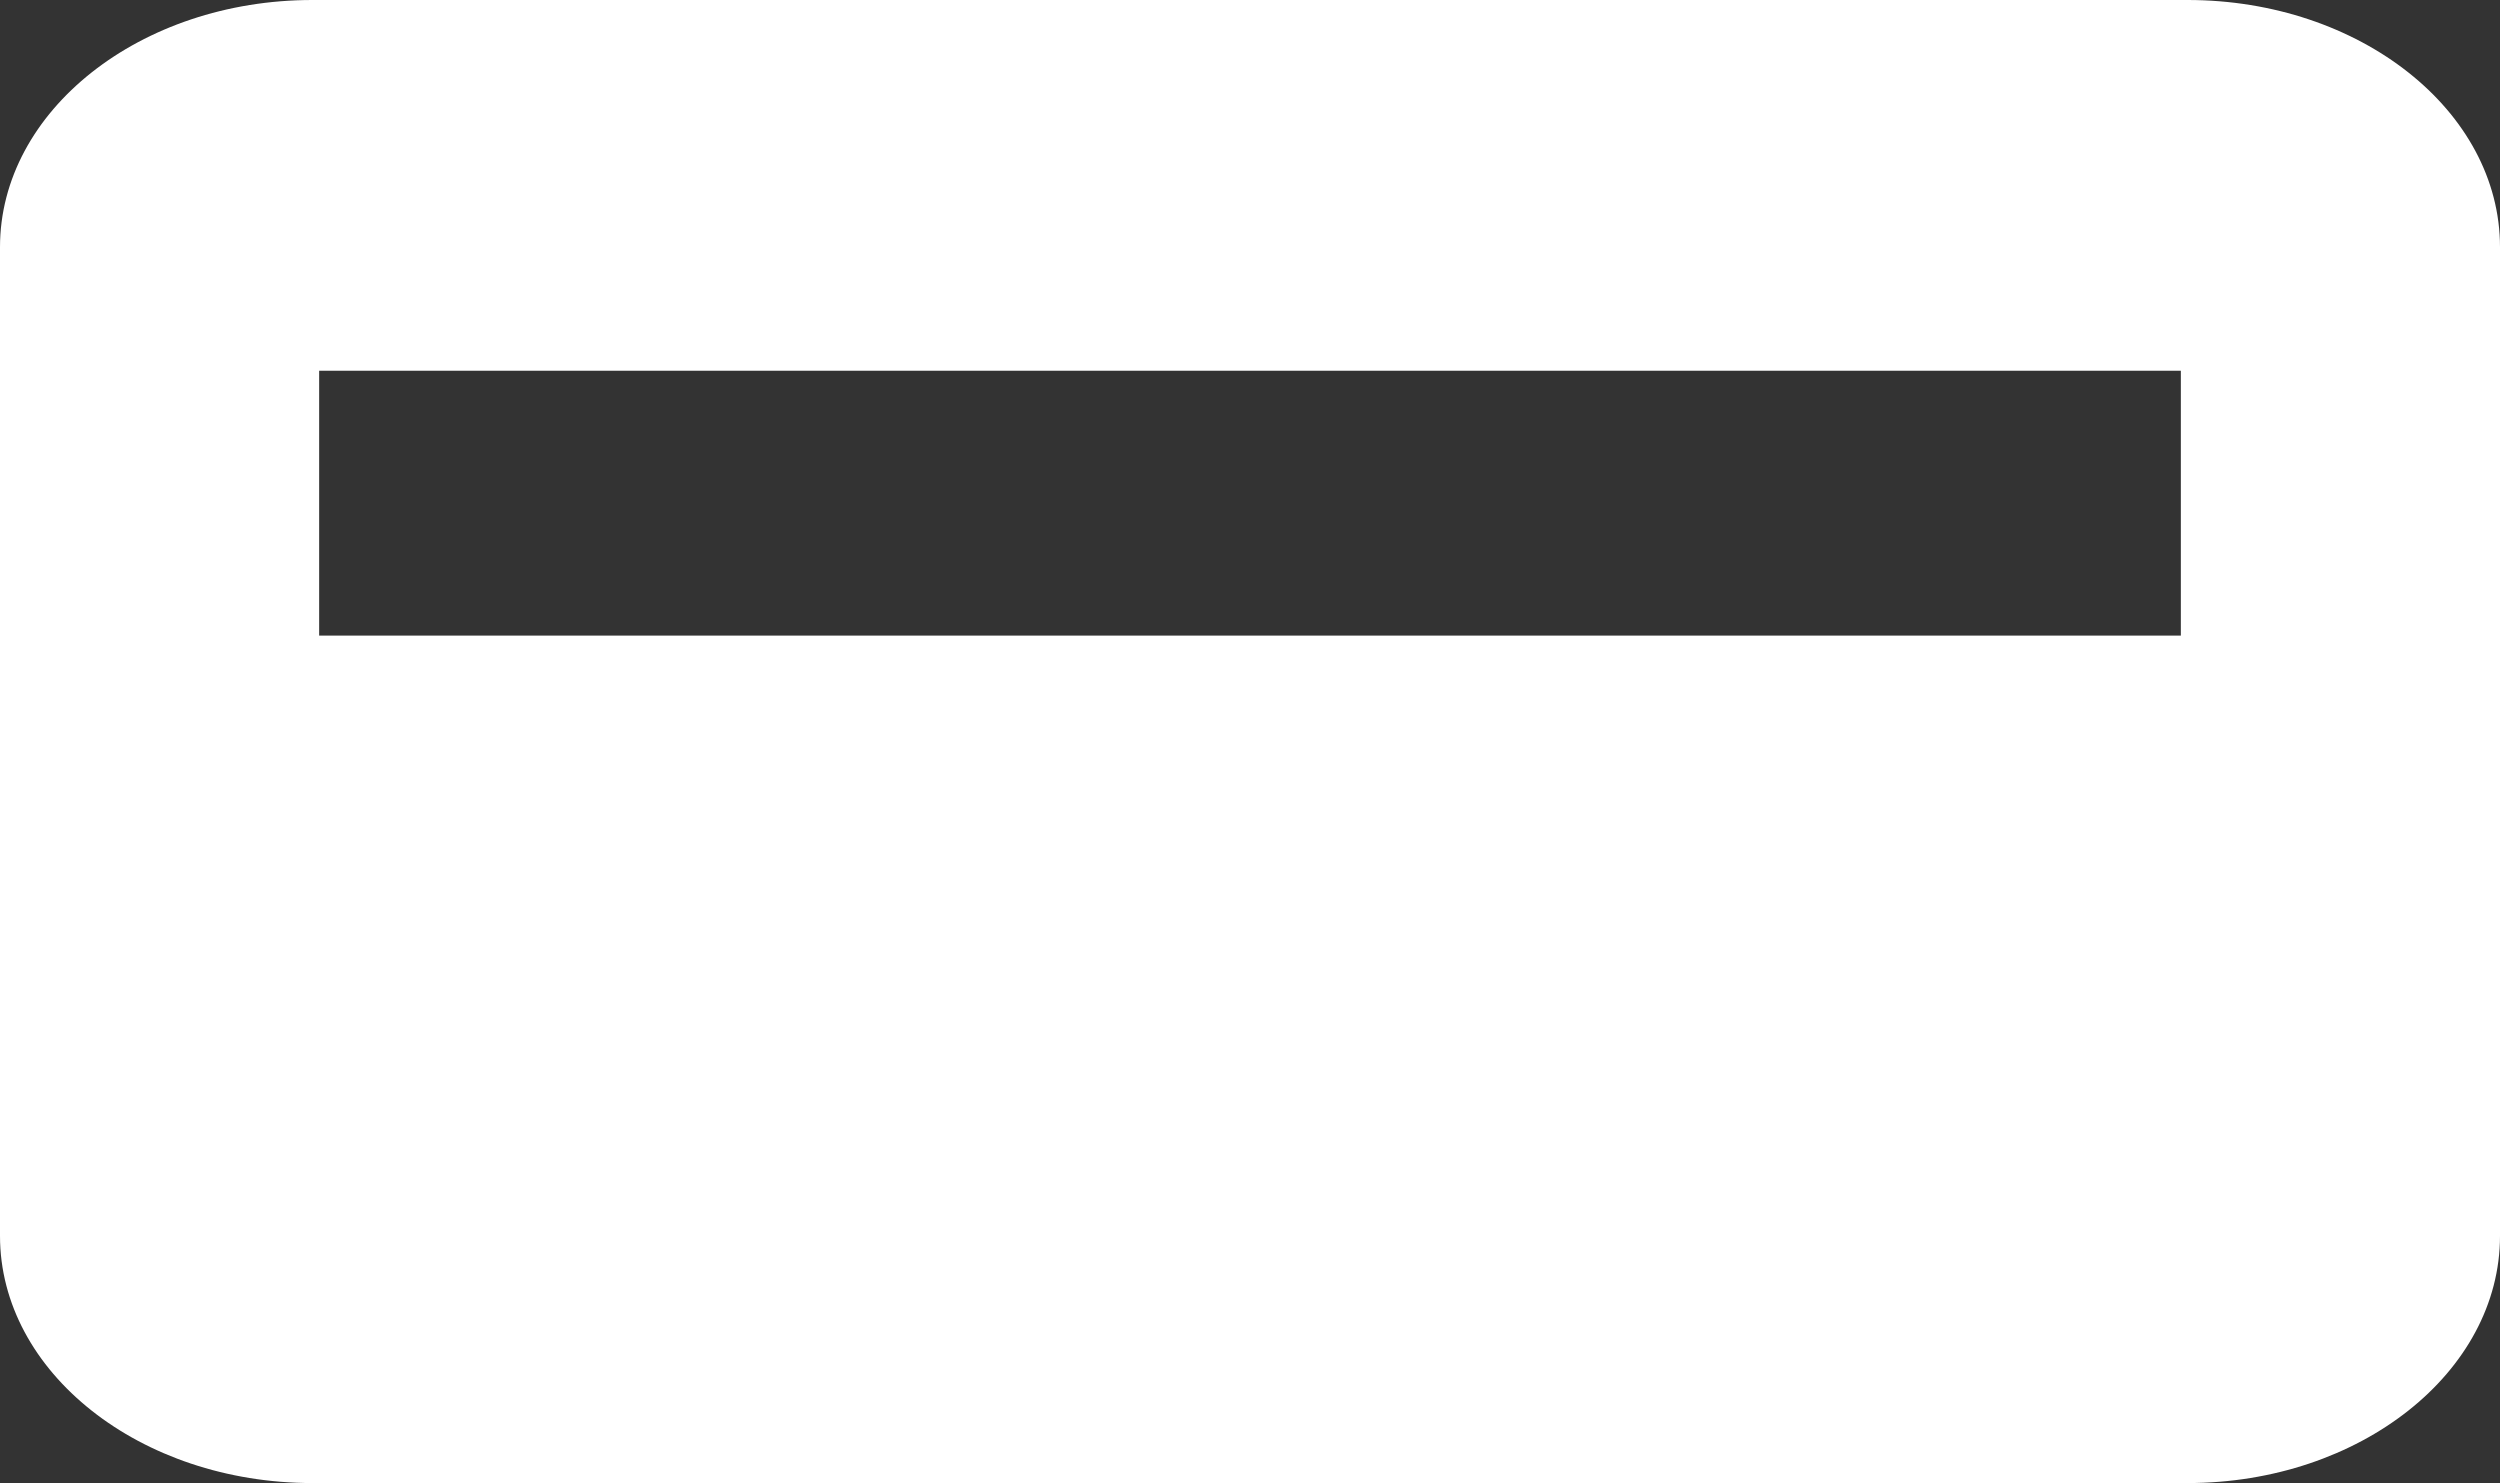 <svg width="59" height="35" viewBox="0 0 59 35" fill="none" xmlns="http://www.w3.org/2000/svg">
<rect x="0" y="0" width="59" height="35" fill="#333333" stroke="none"/>
<path fill-rule="evenodd" clip-rule="evenodd" d="M7.375 0H51.625C55.692 0 59 2.616 59 5.833V29.167C59 32.384 55.692 35 51.625 35H7.375C3.308 35 0 32.384 0 29.167V5.833C0 2.616 3.308 0 7.375 0ZM7.532 15H51.468V8.75H7.532V15Z" fill="white"/>
</svg>
